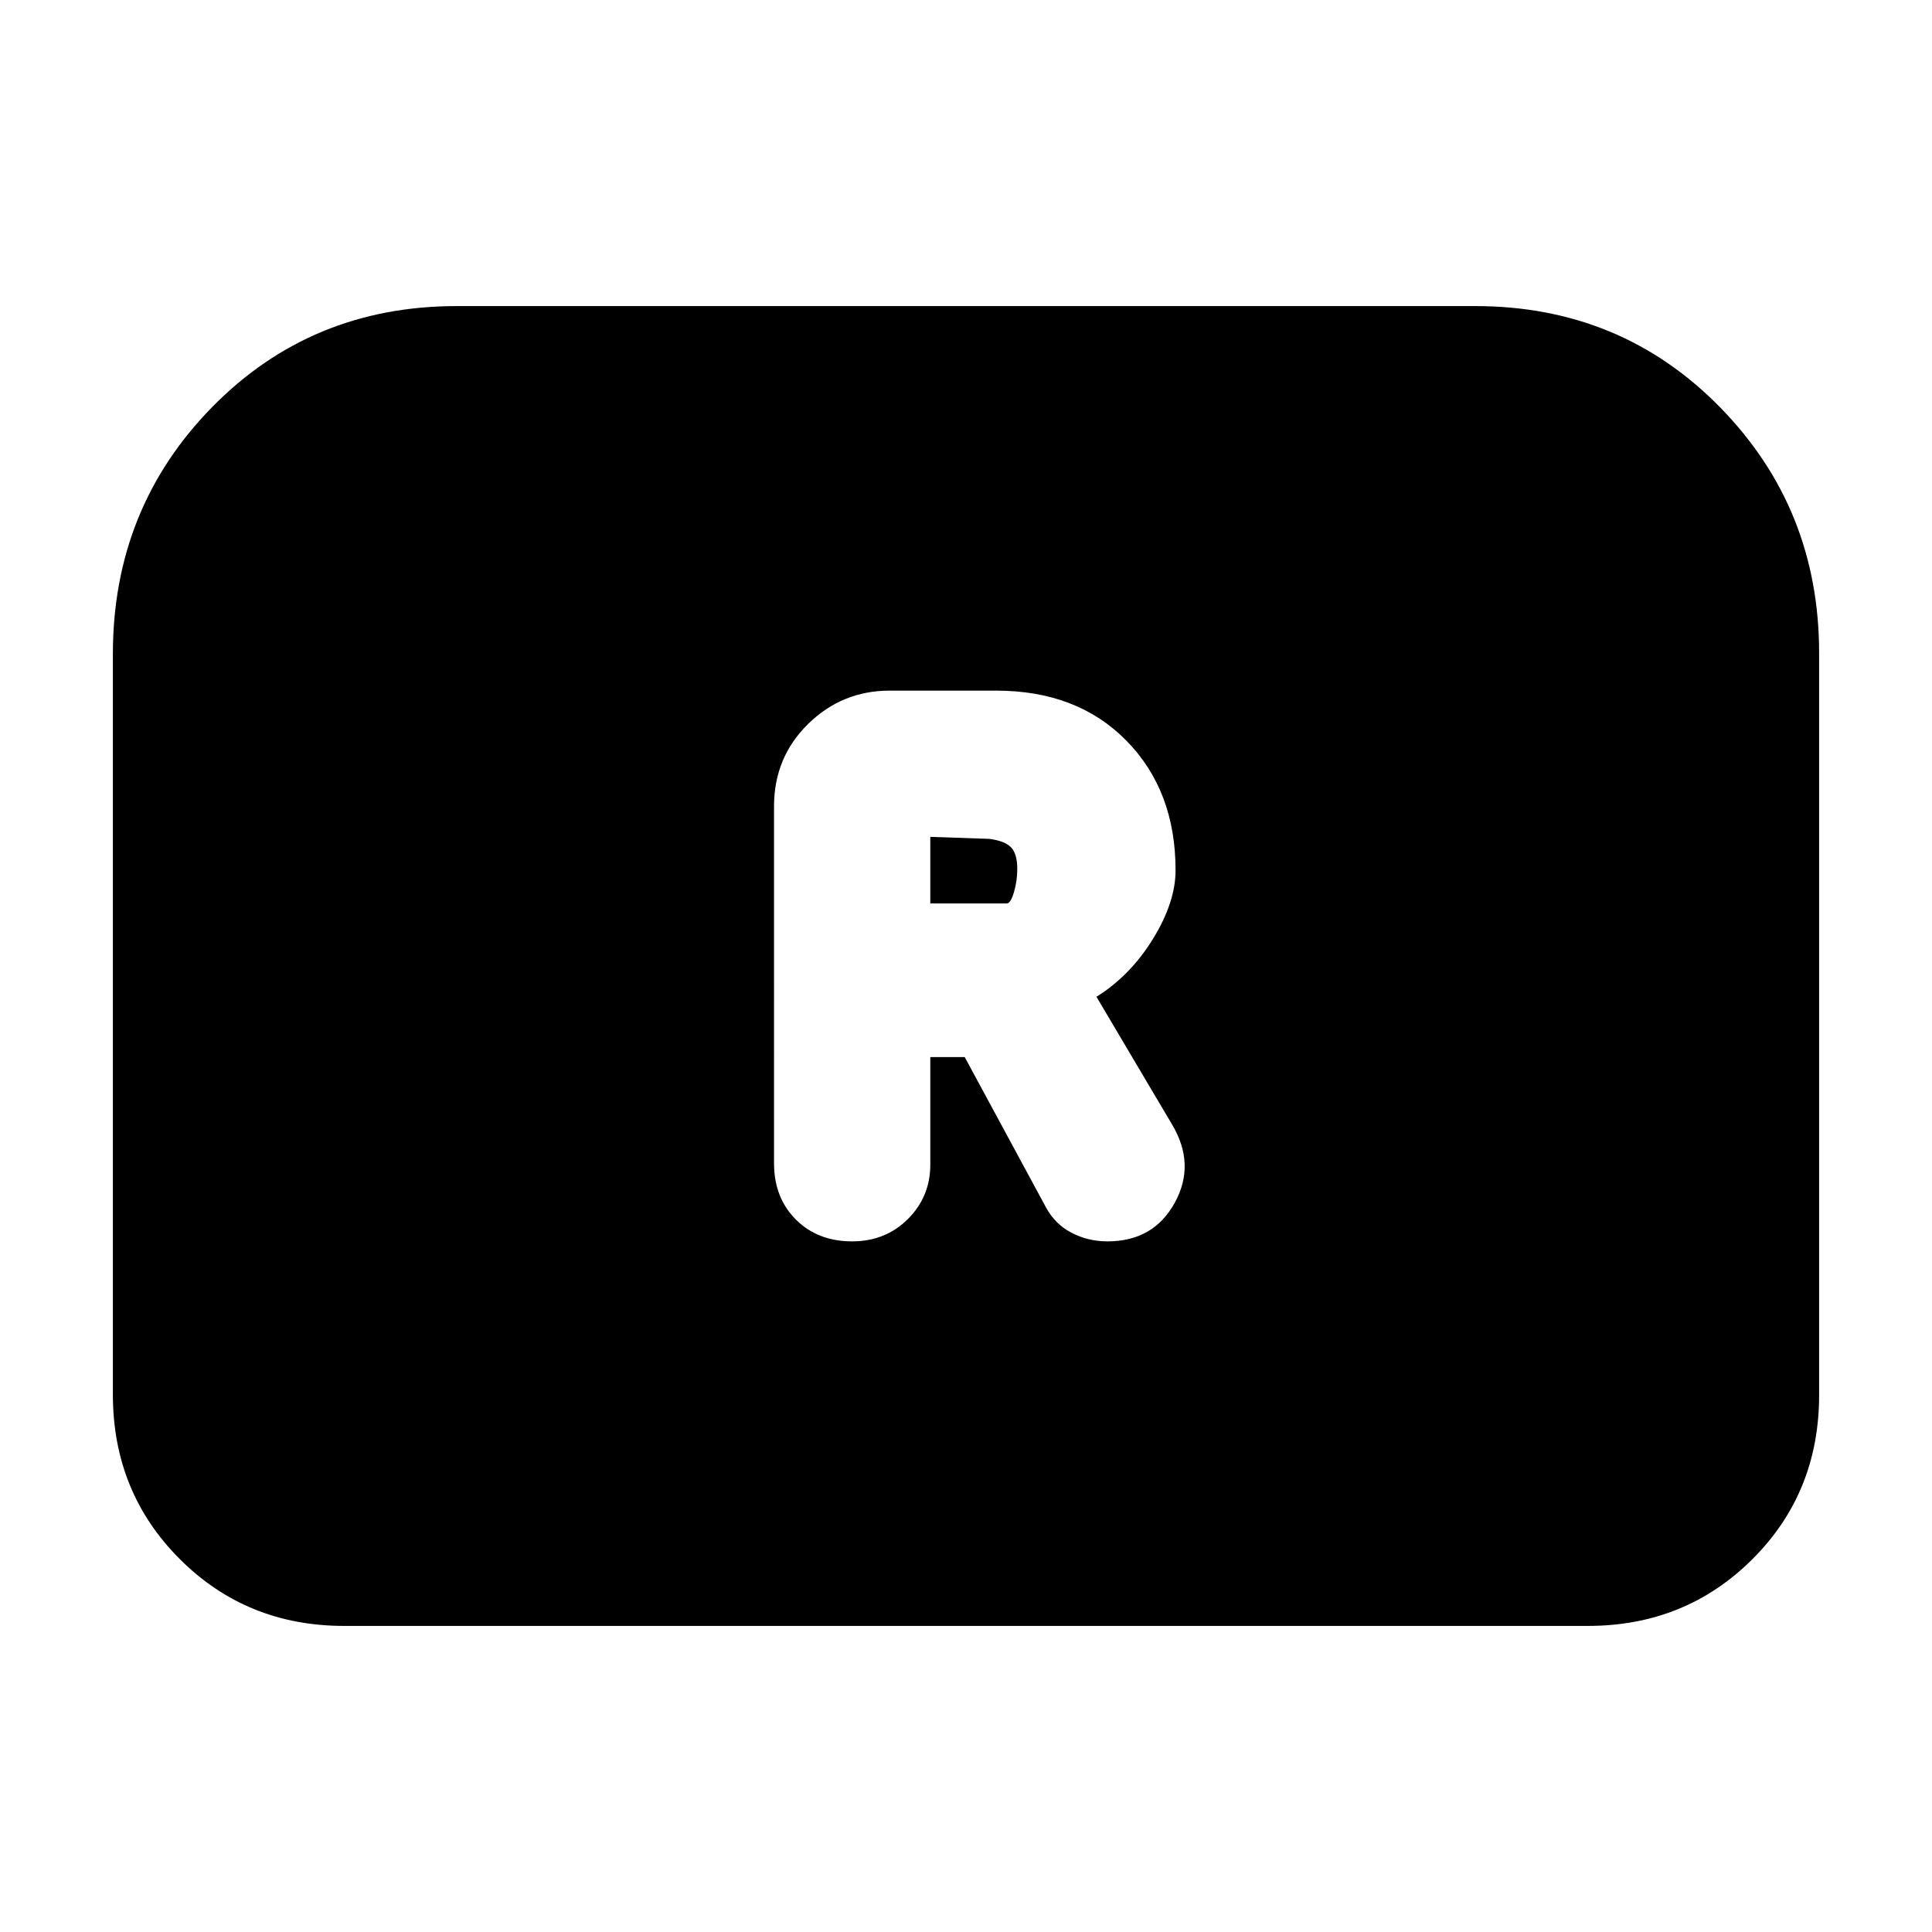 <svg xmlns="http://www.w3.org/2000/svg" height="20" viewBox="0 -960 960 960" width="20"><path d="M423.43-343.17q16.57 0 27.7-11.1 11.13-11.1 11.13-27.05v-53.42h17.1l40.25 74.44q4.56 8.56 12.8 12.84 8.23 4.29 17.88 4.29 22.84 0 33.41-19.13 10.56-19.13-1.36-39.04l-37.51-63.36q16.87-10.56 28.08-28.78 11.22-18.22 11.22-34.09 0-39.56-24.44-64.41-24.44-24.85-64.69-24.85h-52.91q-23.69 0-40.59 16.61-16.89 16.62-16.89 40.87V-382q0 17.13 10.85 27.98 10.84 10.85 27.97 10.85Zm38.83-167.92v-33.08l29.31 1q7.73 1 10.82 4.22 3.09 3.22 3.09 10.76 0 5.8-1.63 11.45-1.64 5.65-3.59 5.65h-38ZM56.09-267.04V-635q0-72.39 49.26-122.65 49.26-50.26 121.65-50.26h506q72.39 0 121.65 50.26 49.26 50.26 49.26 122.17v368.68q0 48.54-33.23 81.63-33.24 33.08-81.72 33.08H171.04q-48.48 0-81.72-33.23-33.23-33.24-33.23-81.72Z"/></svg>